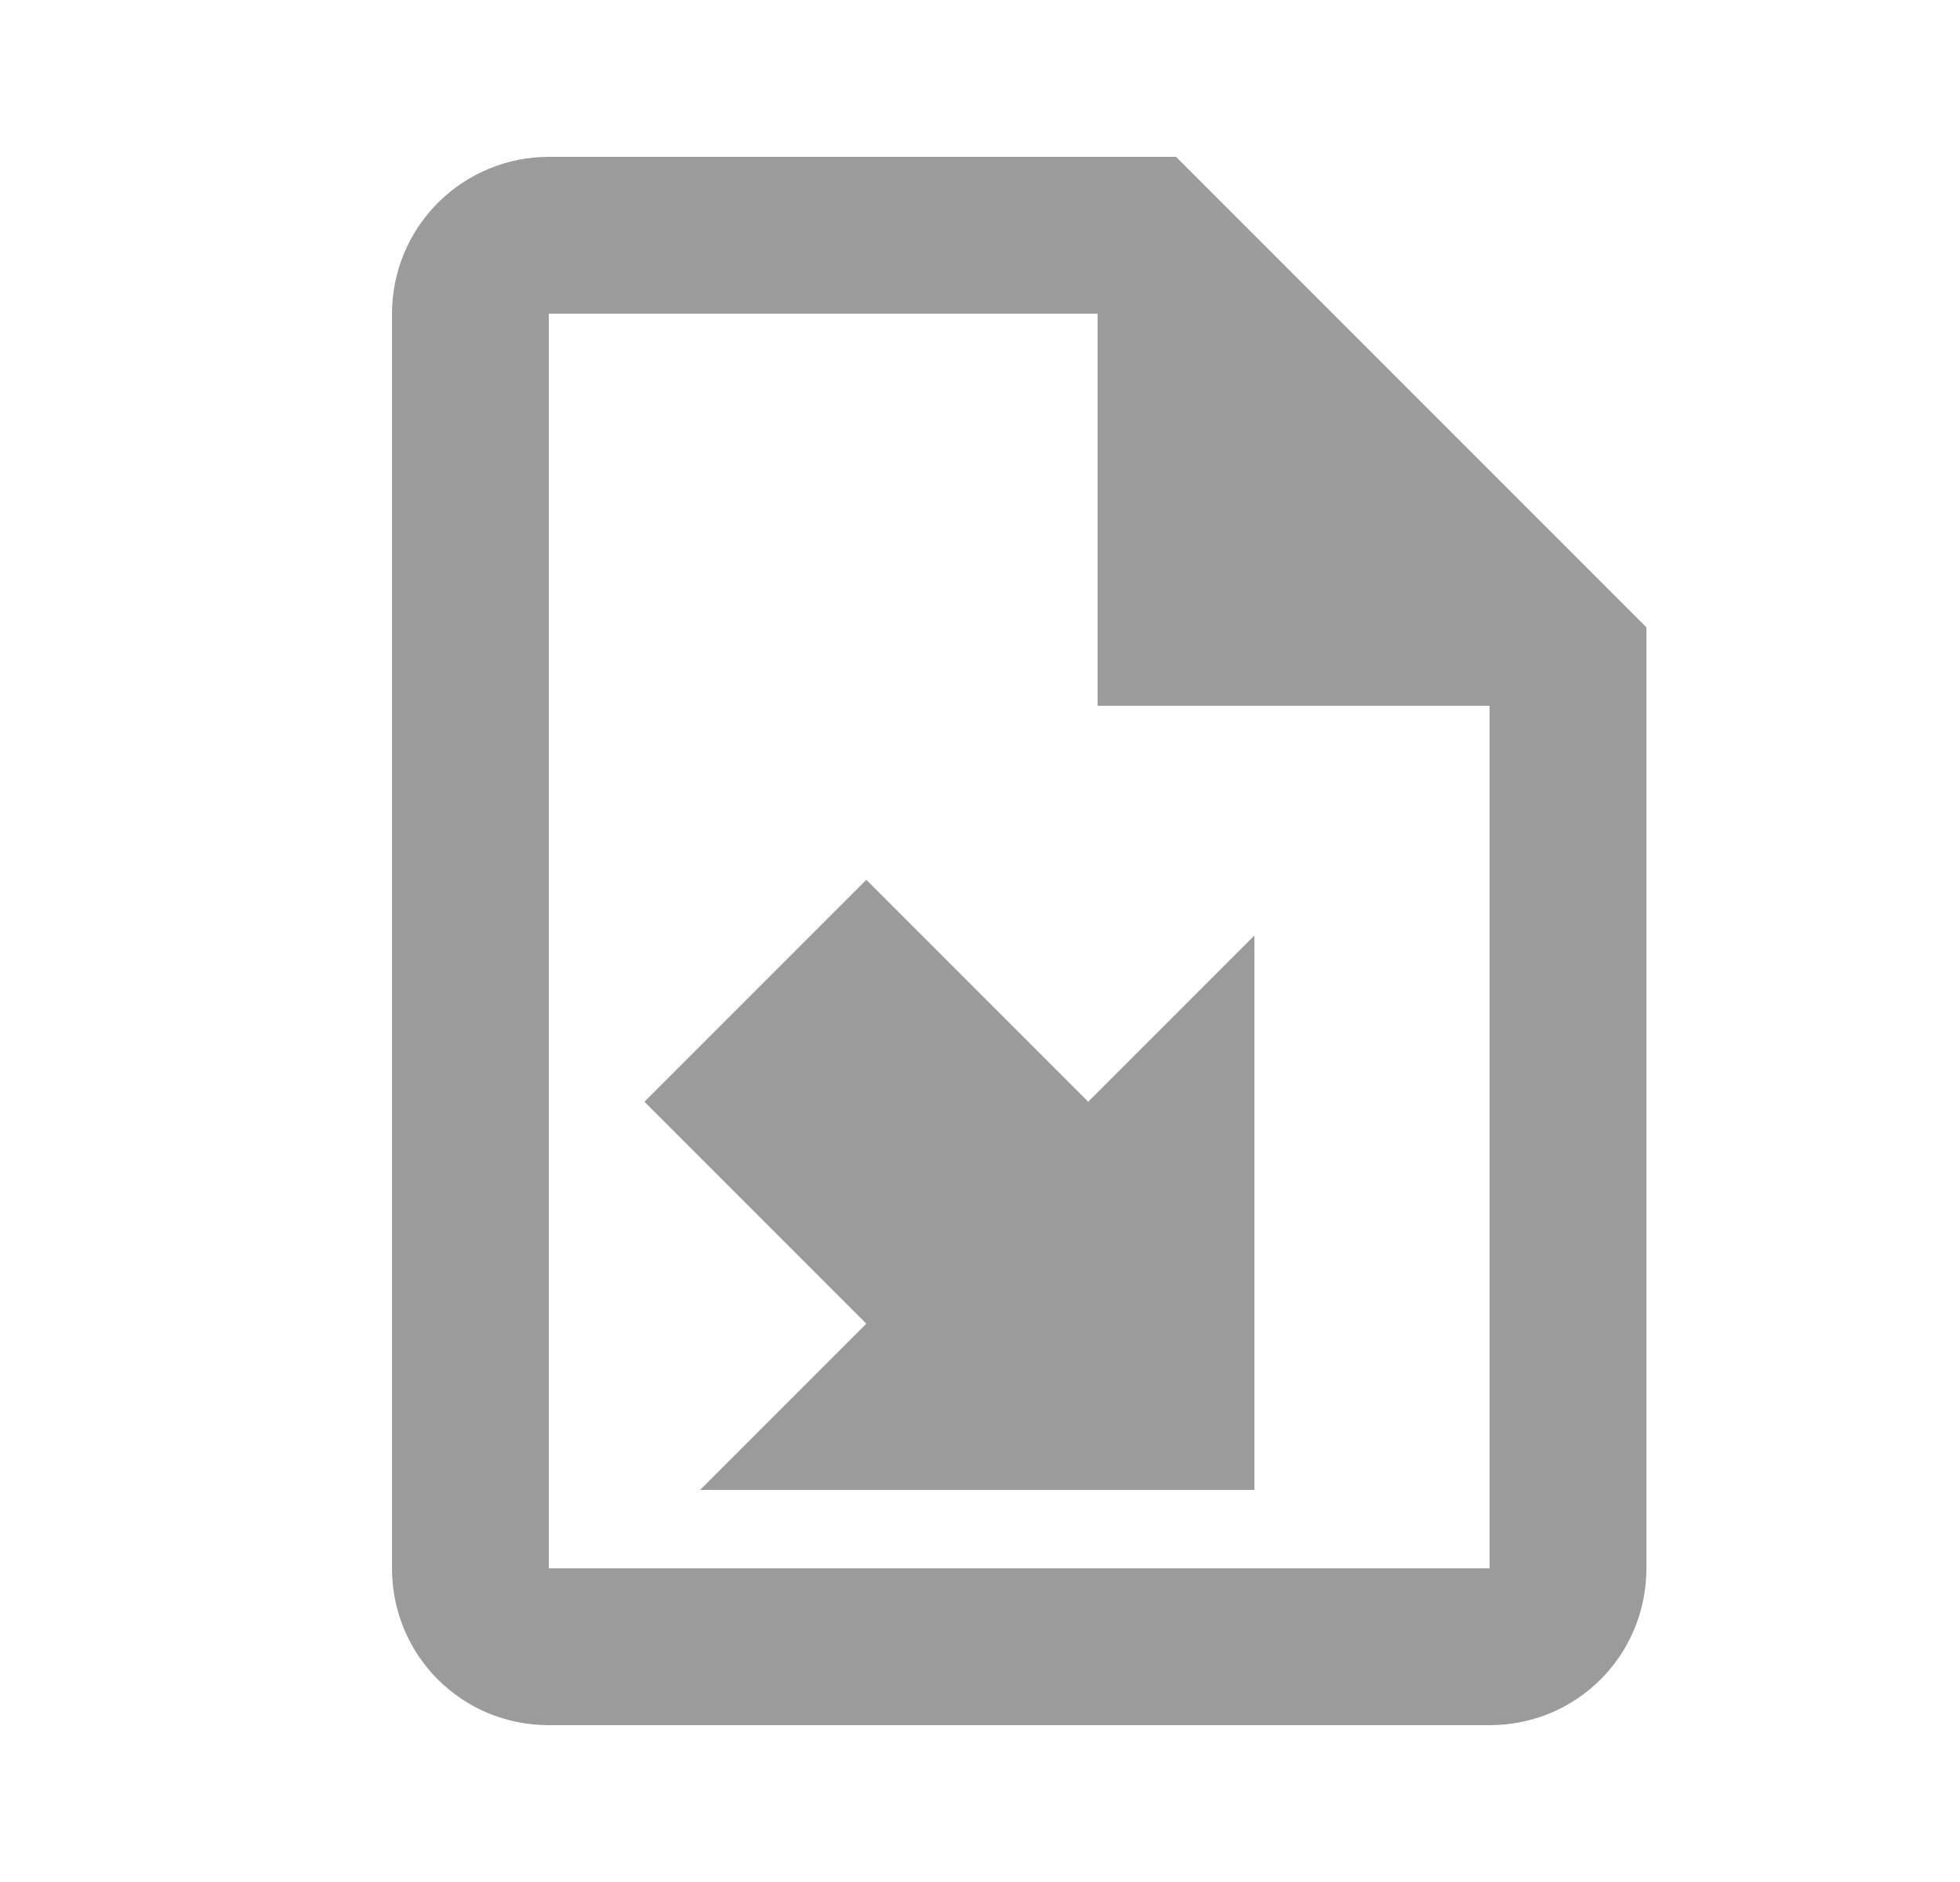 <svg width="25" height="24" viewBox="0 0 25 24" fill="none" xmlns="http://www.w3.org/2000/svg">
<path d="M15 2H7C6.47 2 5.961 2.211 5.586 2.586C5.211 2.961 5 3.47 5 4V20C5 21.11 5.89 22 7 22H19C20.11 22 21 21.11 21 20V8L15 2ZM19 20H7V4H14V9H19V20ZM16 11.93V19H8.93L11.05 16.88L8.22 14.05L11.05 11.22L13.88 14.05L16 11.93Z" fill="#9B9B9B"/>
</svg>
